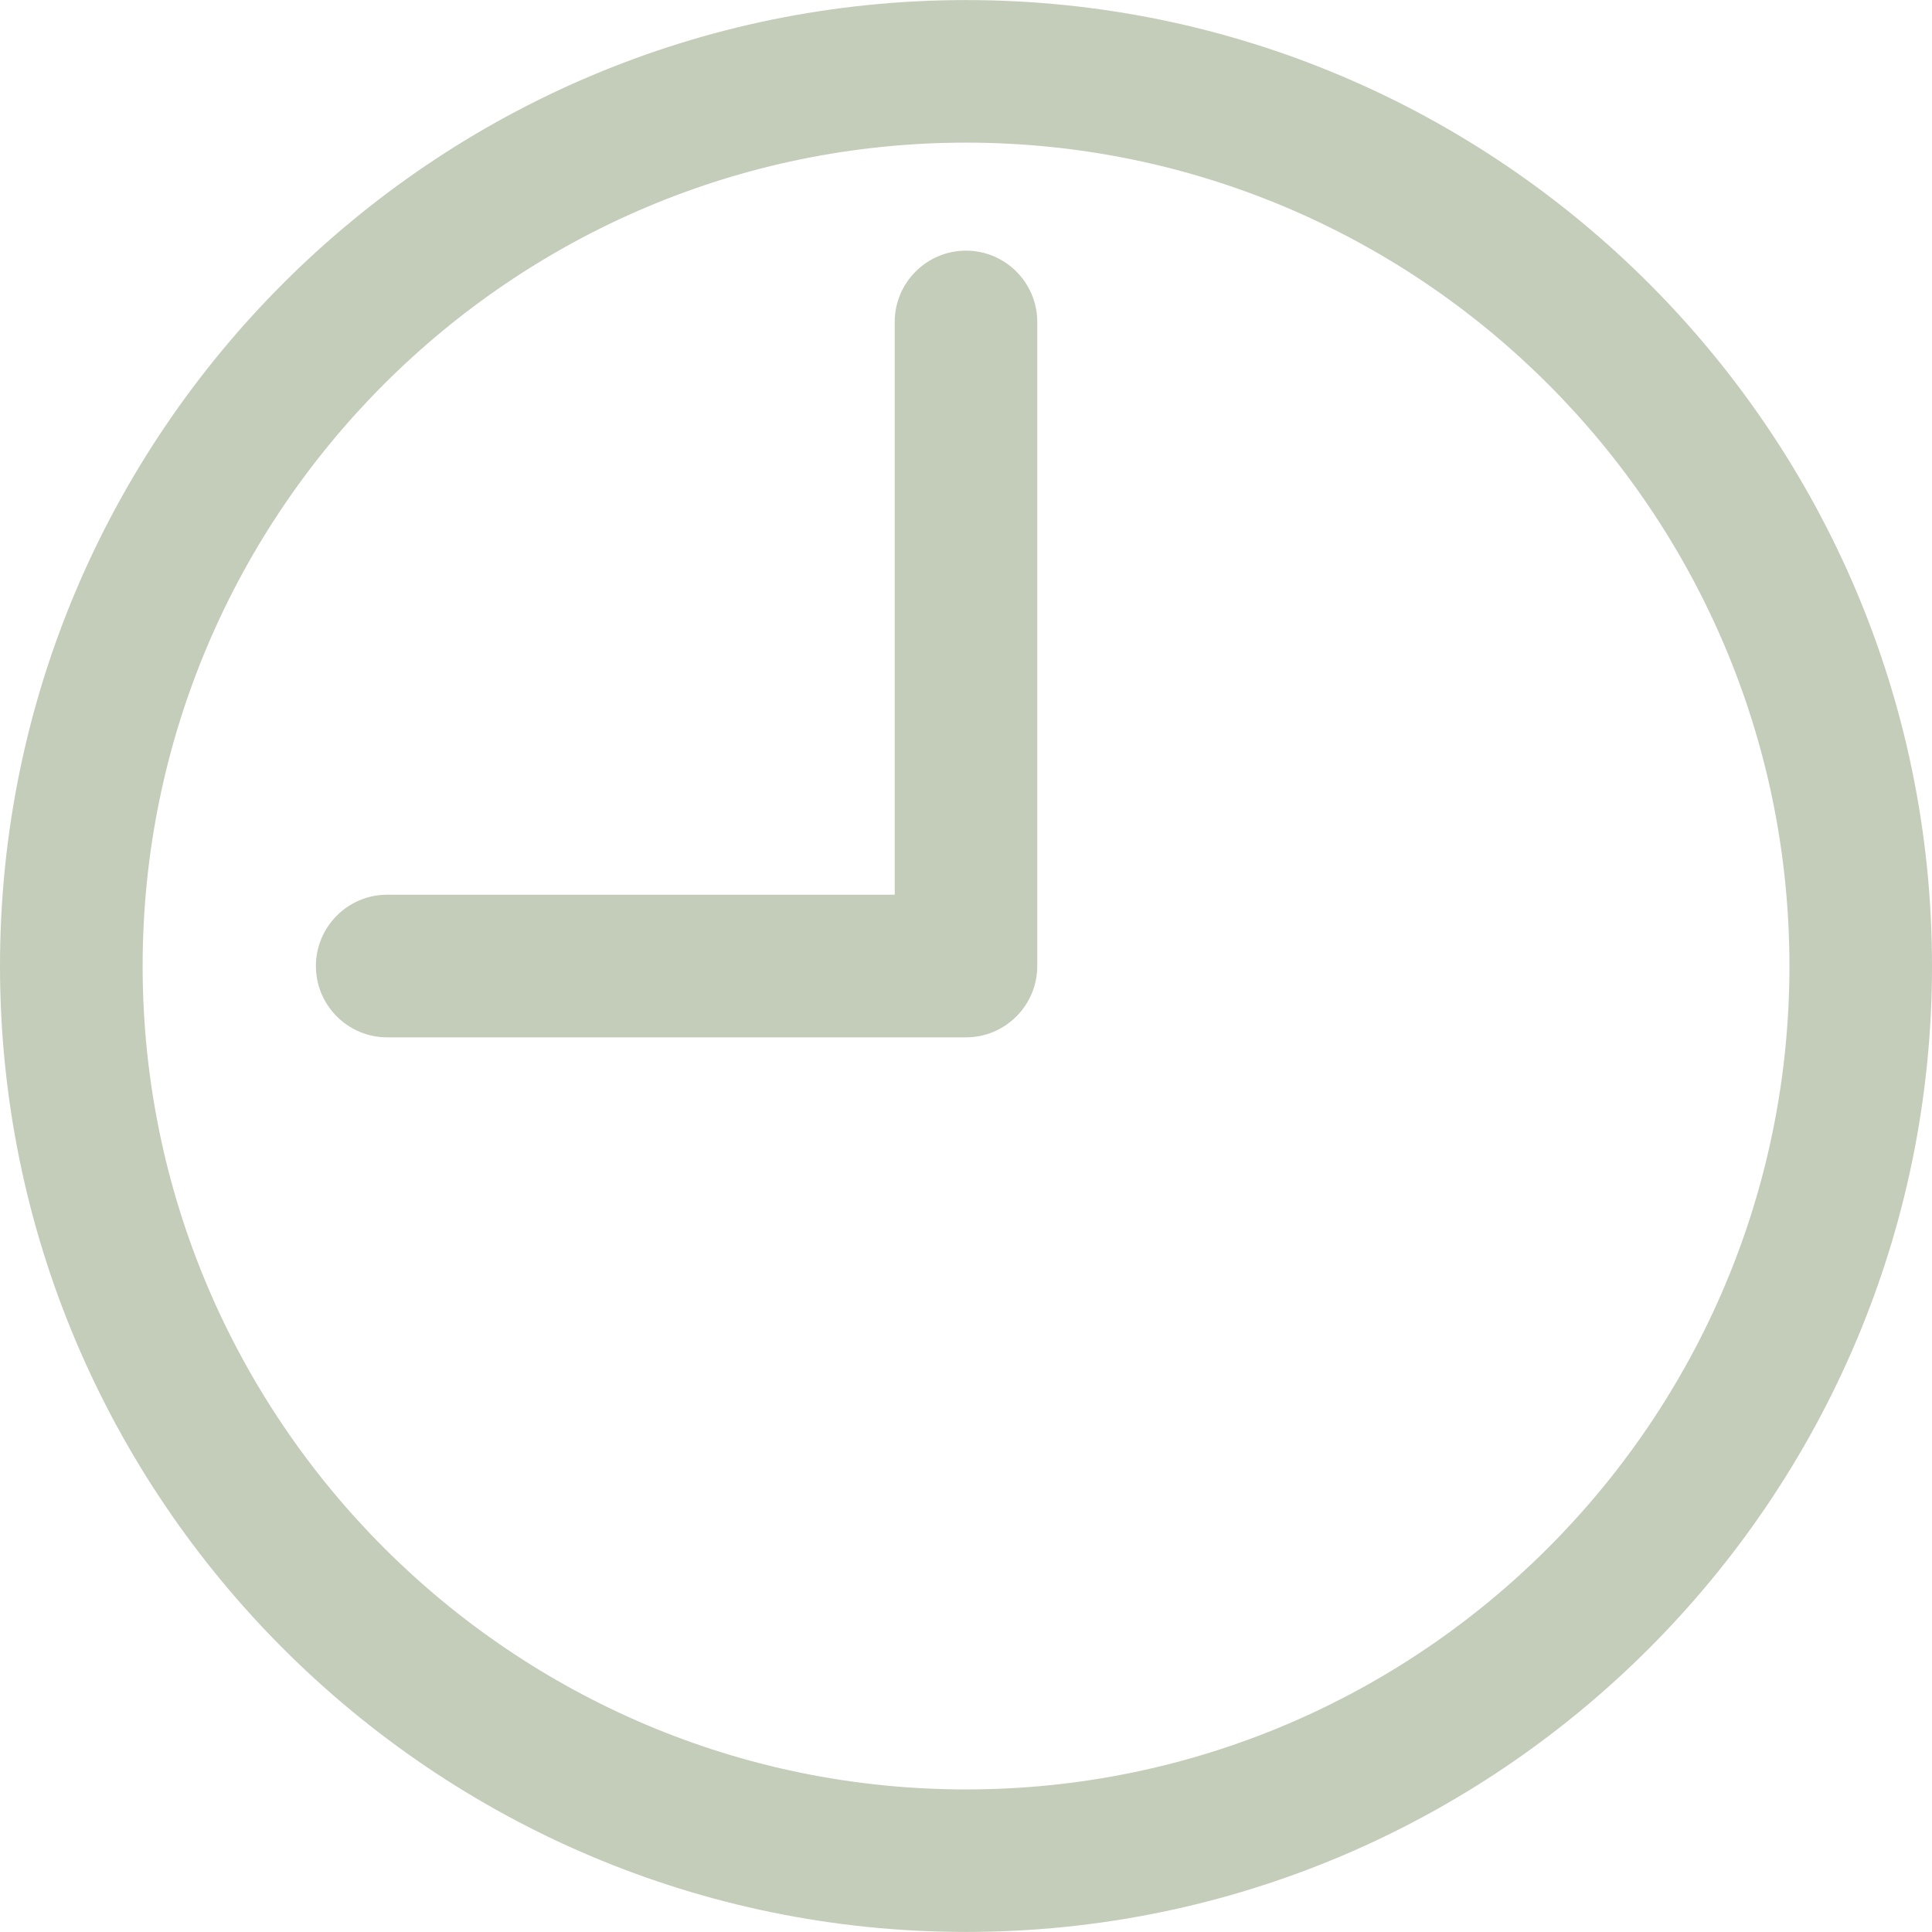 <?xml version="1.0" encoding="iso-8859-1"?>
<!-- Generator: Adobe Illustrator 18.1.1, SVG Export Plug-In . SVG Version: 6.00 Build 0)  -->
<svg xmlns="http://www.w3.org/2000/svg" xmlns:xlink="http://www.w3.org/1999/xlink" version="1.1" id="Capa_1" x="0px" y="0px" viewBox="0 0 472.912 472.912" style="enable-background:new 0 0 472.912 472.912;" xml:space="preserve" width="512px" height="512px">
<g>
	<g>
		<g>
			<path d="M236.477,0.016C106.078,0.016,0,106.07,0,236.444c0,130.39,106.078,236.452,236.477,236.452     c130.374,0,236.436-106.07,236.436-236.452C472.912,106.07,366.851,0.016,236.477,0.016z M236.477,438.016     c-111.134,0-201.564-90.43-201.564-201.564c0-111.126,90.43-201.54,201.564-201.54c111.126,0,201.54,90.422,201.54,201.54     C438.016,347.586,347.602,438.016,236.477,438.016z" fill="#c4ccba"/>
		</g>
		<g>
			<path d="M236.452,61.354c-9.616,0-17.444,7.828-17.444,17.444v140.21H94.771     c-9.624,0-17.444,7.836-17.444,17.468c0,9.616,7.828,17.444,17.444,17.444h141.681c9.624,0,17.444-7.828,17.444-17.444V78.798     C253.896,69.174,246.076,61.354,236.452,61.354z" fill="#c4ccba"/>
		</g>
	</g>
</g>
<g>
</g>
<g>
</g>
<g>
</g>
<g>
</g>
<g>
</g>
<g>
</g>
<g>
</g>
<g>
</g>
<g>
</g>
<g>
</g>
<g>
</g>
<g>
</g>
<g>
</g>
<g>
</g>
<g>
</g>
</svg>
